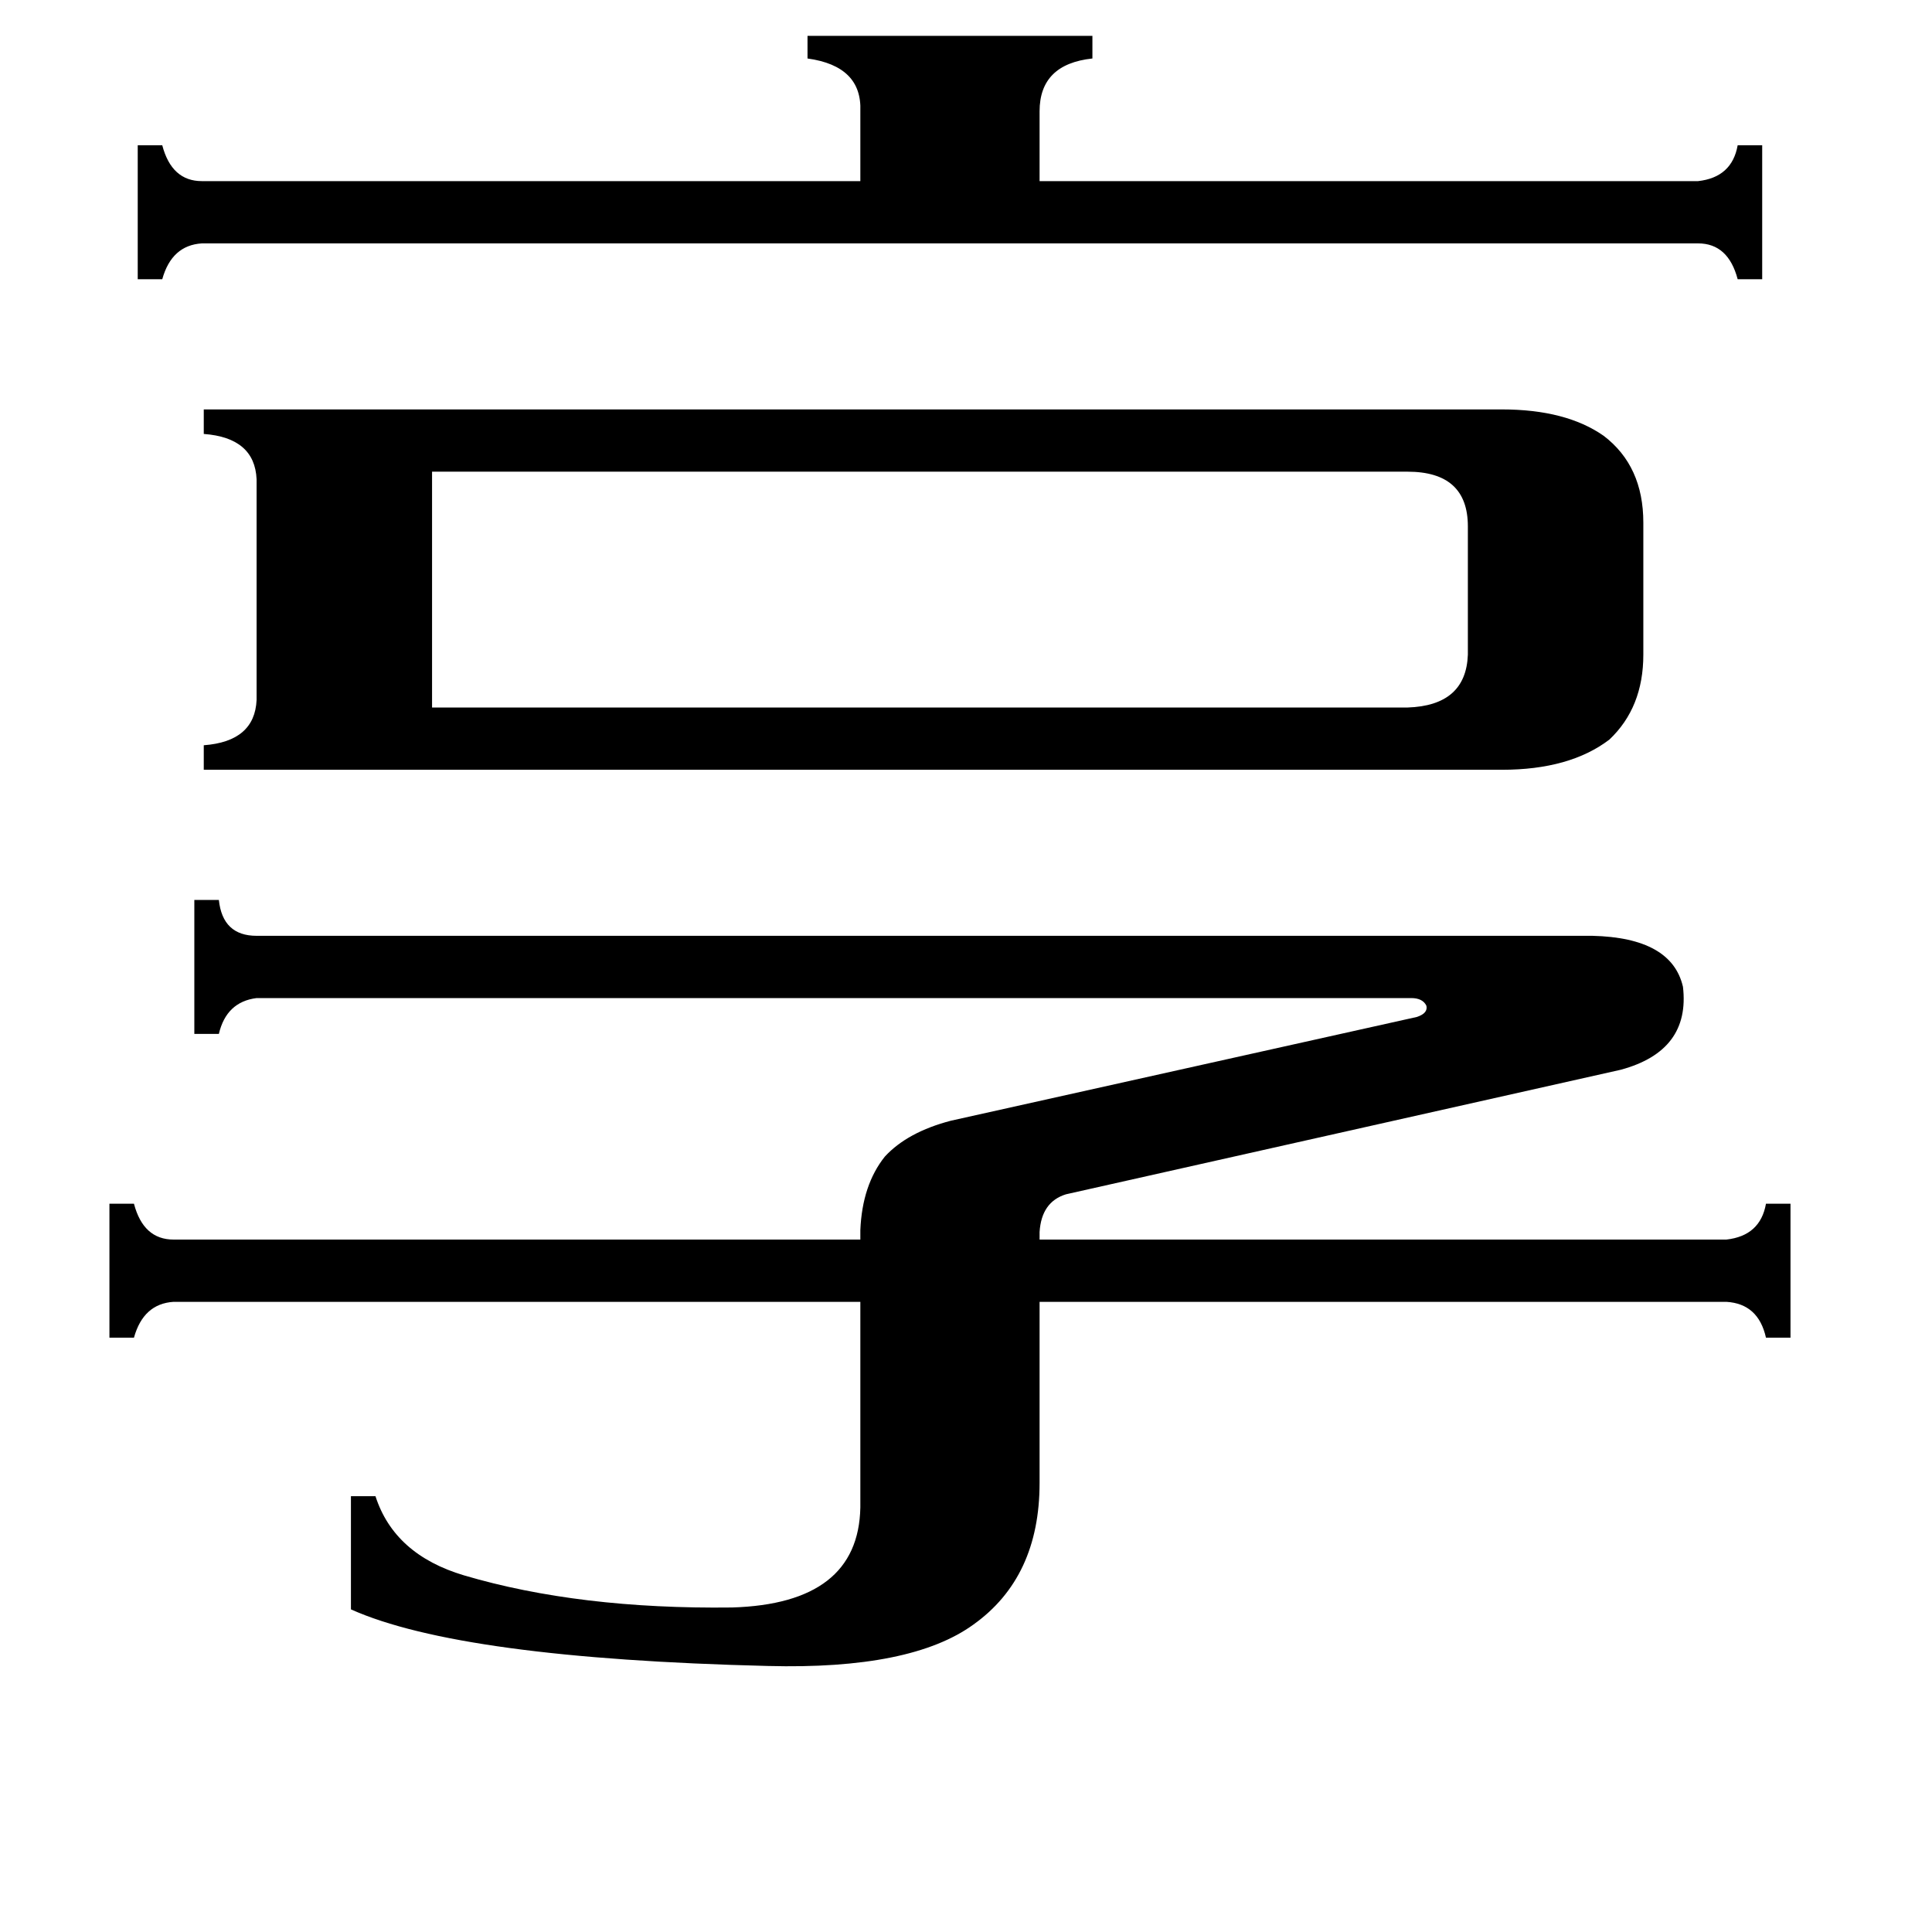 <svg xmlns="http://www.w3.org/2000/svg" viewBox="0 -800 1024 1024">
	<path fill="#000000" d="M900 -704Q918 -706 921 -723H934V-652H921Q916 -671 900 -671H107Q91 -670 86 -652H73V-723H86Q91 -704 107 -704H456V-741Q457 -765 428 -769V-781H579V-769Q551 -766 551 -741V-704ZM746 -425Q777 -426 778 -453V-521Q778 -550 746 -550H229V-425ZM844 -304Q886 -303 892 -277Q896 -243 859 -233L565 -167Q552 -163 551 -147V-143H915Q933 -145 936 -162H949V-91H936Q932 -109 915 -110H551V-14Q551 36 516 61Q483 85 407 83Q244 79 186 53V-7H199Q209 24 246 35Q307 53 388 52Q455 50 456 -1V-110H92Q76 -109 71 -91H58V-162H71Q76 -143 92 -143H456V-148Q457 -172 469 -187Q481 -200 504 -206L751 -261Q757 -263 756 -267Q754 -271 748 -271H136Q120 -269 116 -252H103V-323H116Q118 -304 136 -304ZM796 -583Q830 -583 850 -569Q871 -553 871 -523V-453Q871 -425 853 -408Q832 -392 796 -392H108V-405Q135 -407 136 -429V-546Q135 -568 108 -570V-583Z"/>
</svg>